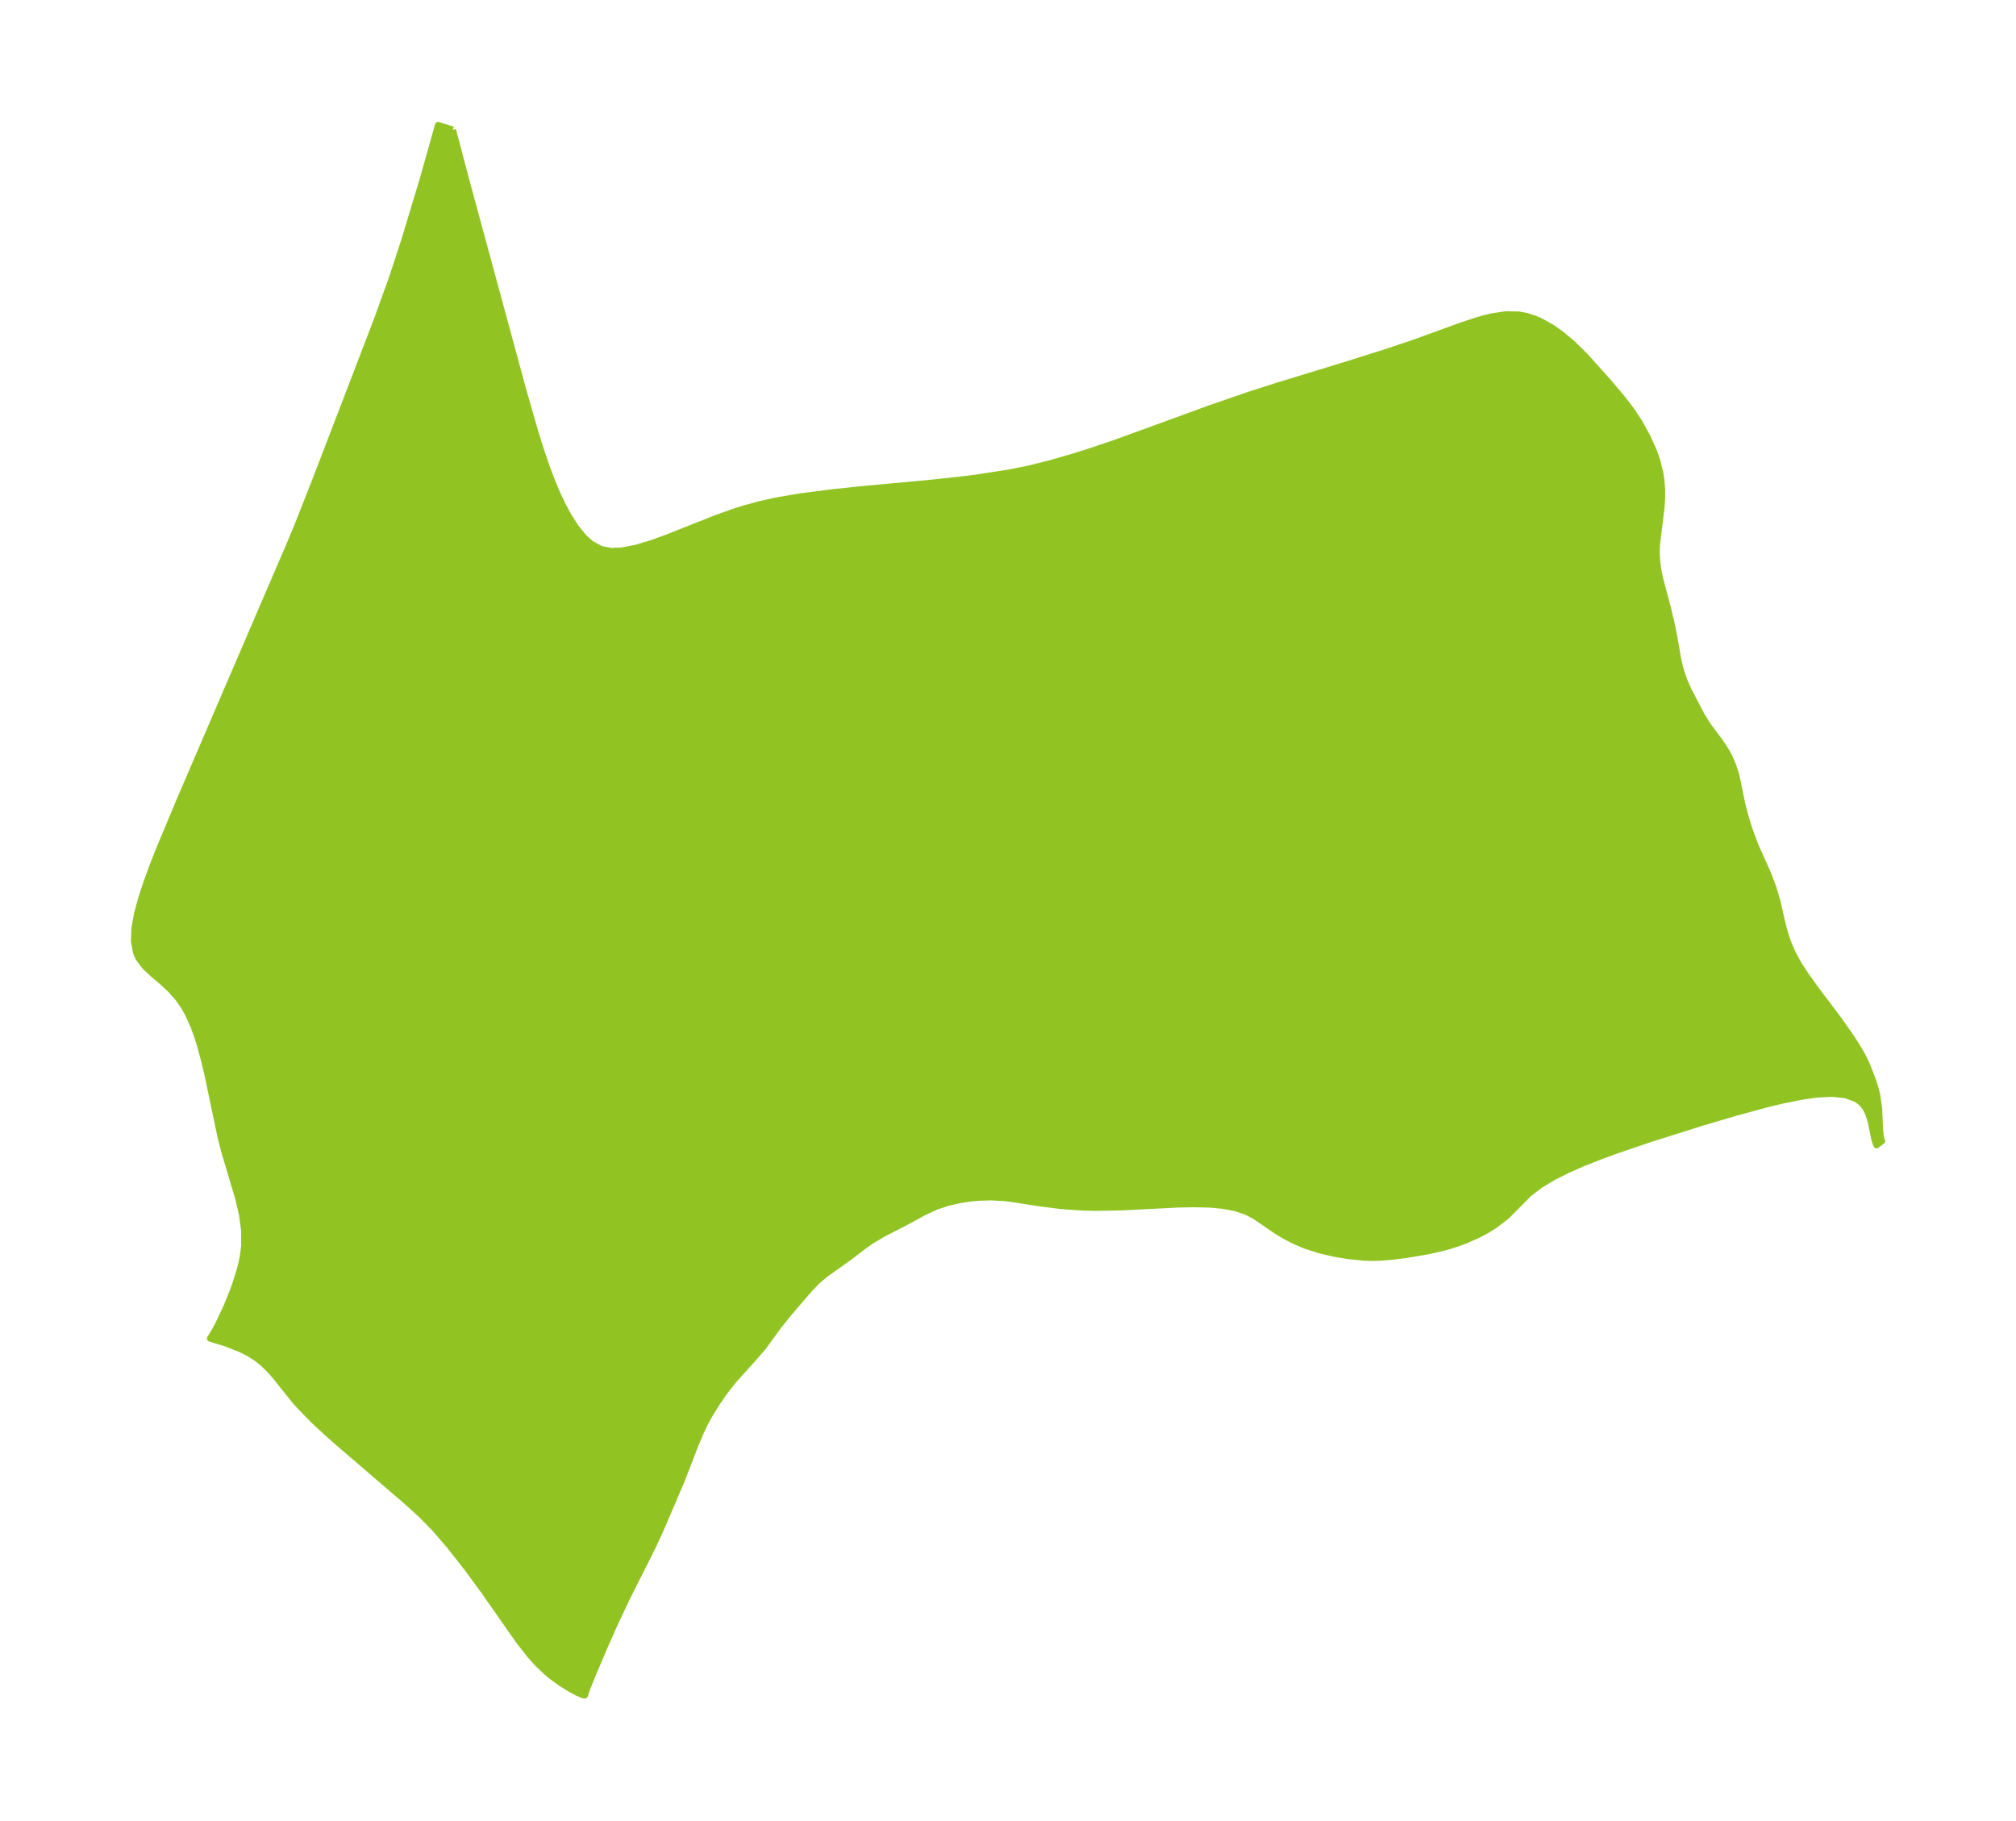 <?xml version="1.0" encoding="UTF-8"?>
<!DOCTYPE svg  PUBLIC '-//W3C//DTD SVG 1.1//EN'  'http://www.w3.org/Graphics/SVG/1.1/DTD/svg11.dtd'>
<svg width="310.64pt" height="280.51pt" version="1.1" viewBox="0 0 310.64 280.51" xmlns="http://www.w3.org/2000/svg" xmlns:xlink="http://www.w3.org/1999/xlink">
 <defs>
  <style type="text/css">*{stroke-linejoin: round; stroke-linecap: butt}</style>
 </defs>
 <g id="figure_1">
  <g id="patch_1">
   <path d="m0 280.51h310.64v-280.51h-310.64v280.51z" fill="none"/>
  </g>
  <g id="axes_1">
   <g id="PatchCollection_1">
    <defs>
     <path id="me847cac717" d="m69.762-260.51 2.25 8.492 8.583 31.603 1.868 6.501 0.833 2.659 0.879 2.588 0.942 2.492 0.764 1.799 0.813 1.711 0.862 1.605 1.156 1.818 1.263 1.545 1.139 1.008 1.502 0.802 1.522 0.289 1.656-0.057 2.207-0.423 2.332-0.698 2.424-0.879 7.64-3.023 2.644-0.947 1.556-0.498 2.406-0.663 2.534-0.565 3.834-0.657 5.114-0.655 4.585-0.474 9.889-0.911 4.991-0.534 2.348-0.296 5.186-0.795 2.823-0.561 3.359-0.83 3.859-1.112 2.196-0.692 4.194-1.412 14.546-5.308 5.971-2.057 4.545-1.459 10.979-3.359 5.398-1.703 4.304-1.438 7.626-2.764 2.148-0.716 1.283-0.371 1.266-0.302 2.047-0.299 1.992 0.033 1.215 0.23 1.19 0.381 0.97 0.417 1.709 0.956 1.391 0.972 1.835 1.536 2.039 2.019 3.395 3.796 2.222 2.622 1.456 1.909 1.217 1.86 1.214 2.23 0.956 2.129 0.488 1.408 0.462 1.846 0.197 1.248 0.105 1.435-0.012 1.402-0.081 1.295-0.708 5.727-0.039 1.406 0.093 1.404 0.191 1.278 0.272 1.284 1.173 4.407 0.531 2.231 0.393 1.922 0.636 3.608 0.313 1.378 0.293 0.997 0.398 1.097 0.572 1.325 2.058 3.953 0.975 1.567 1.904 2.56 0.782 1.17 0.613 1.101 0.549 1.263 0.559 1.731 0.876 4.279 0.507 1.939 0.43 1.436 0.496 1.435 0.695 1.802 1.879 4.197 0.774 2.042 0.656 2.221 0.757 3.33 0.398 1.521 0.563 1.651 0.6 1.372 0.994 1.829 1.146 1.746 1.729 2.383 3.213 4.262 2.038 2.9 1.278 2.027 0.592 1.106 0.483 1.035 0.924 2.36 0.434 1.396 0.22 0.924 0.291 2.046 0.127 3.032 0.094 1.084 0.106 0.584 0.129 0.268-0.833 0.641-0.284-0.863-0.584-2.811-0.43-1.324-0.417-0.791-0.556-0.694-0.809-0.626-1.722-0.634-2.089-0.202-2.347 0.126-2.519 0.365-2.628 0.533-2.431 0.582-4.941 1.341-5.115 1.513-7.809 2.458-5.36 1.82-2.592 0.95-2.506 0.991-2.391 1.046-2.237 1.12-2.032 1.218-1.764 1.347-3.449 3.478-1.874 1.431-1.276 0.786-1.263 0.67-1.88 0.834-1.33 0.489-1.362 0.427-0.937 0.254-2.329 0.517-3.335 0.562-2.103 0.254-1.719 0.145-1.227 0.036-1.35-0.046-2.319-0.227-2.302-0.385-2.242-0.534-2.132-0.685-1.779-0.76-1.27-0.66-1.366-0.812-3.312-2.273-1.337-0.707-1.725-0.582-1.89-0.357-2.019-0.187-2.394-0.062-2.487 0.048-8.93 0.446-3.704 0.067-1.841-0.038-2.699-0.167-1.432-0.138-3.07-0.402-3.748-0.584-1.429-0.181-1.969-0.107-1.966 0.057-1.488 0.147-1.463 0.233-1.817 0.421-1.879 0.627-1.788 0.834-2.341 1.285-4.007 2.075-1.896 1.129-1.075 0.77-2.013 1.551-3.87 2.752-1.216 1.027-1.321 1.378-3.164 3.69-1.473 1.838-2.396 3.282-1.364 1.587-3.044 3.368-0.827 1.014-0.985 1.317-0.961 1.406-0.913 1.462-0.807 1.448-0.693 1.426-0.831 1.98-2.18 5.622-3.238 7.572-1.178 2.542-3.934 7.824-1.902 4.021-1.58 3.565-1.838 4.324-0.852 2.119-0.358 1.065-0.335-0.073-0.749-0.326-1.187-0.632-1.4-0.875-1.442-1.054-0.673-0.555-1.394-1.308-1.18-1.302-1.872-2.404-5.348-7.646-2.505-3.407-2.714-3.464-2.24-2.599-2.105-2.154-2.063-1.884-10.734-9.22-1.897-1.68-1.863-1.728-2.275-2.33-0.729-0.831-3.123-3.903-0.812-0.894-0.946-0.911-1.021-0.814-1.163-0.732-1.218-0.614-2.254-0.891-2.465-0.755 0.626-1.001 0.651-1.204 1.29-2.75 0.87-2.145 0.449-1.231 0.666-2.102 0.261-1 0.227-1.06 0.235-1.774-0.015-2.42-0.333-2.414-0.551-2.401-2.114-7.107-0.616-2.345-1.985-9.477-0.611-2.578-0.643-2.342-0.424-1.335-0.469-1.29-0.876-1.969-0.627-1.133-0.929-1.35-1.211-1.359-1.289-1.191-1.375-1.164-1.238-1.154-0.969-1.275-0.37-0.802-0.347-1.837 0.088-2.062 0.407-2.228 0.639-2.35 0.804-2.439 0.92-2.502 1-2.546 3.253-7.781 16.897-39.288 1.241-2.983 2.883-7.325 9.272-24.158 2.35-6.497 1.904-5.814 2.882-9.551 2.307-8.201 2.249 0.711" stroke="#91c423"/>
    </defs>
    <g clip-path="url(#pc7f05f9c29)">
     <use y="280.512" fill="#91c423" stroke="#91c423" xlink:href="#me847cac717"/>
    </g>
   </g>
  </g>
 </g>
 <defs>
  <clipPath id="pc7f05f9c29">
   <rect x="7.2" y="7.2" width="296.24" height="266.11"/>
  </clipPath>
 </defs>
</svg>
